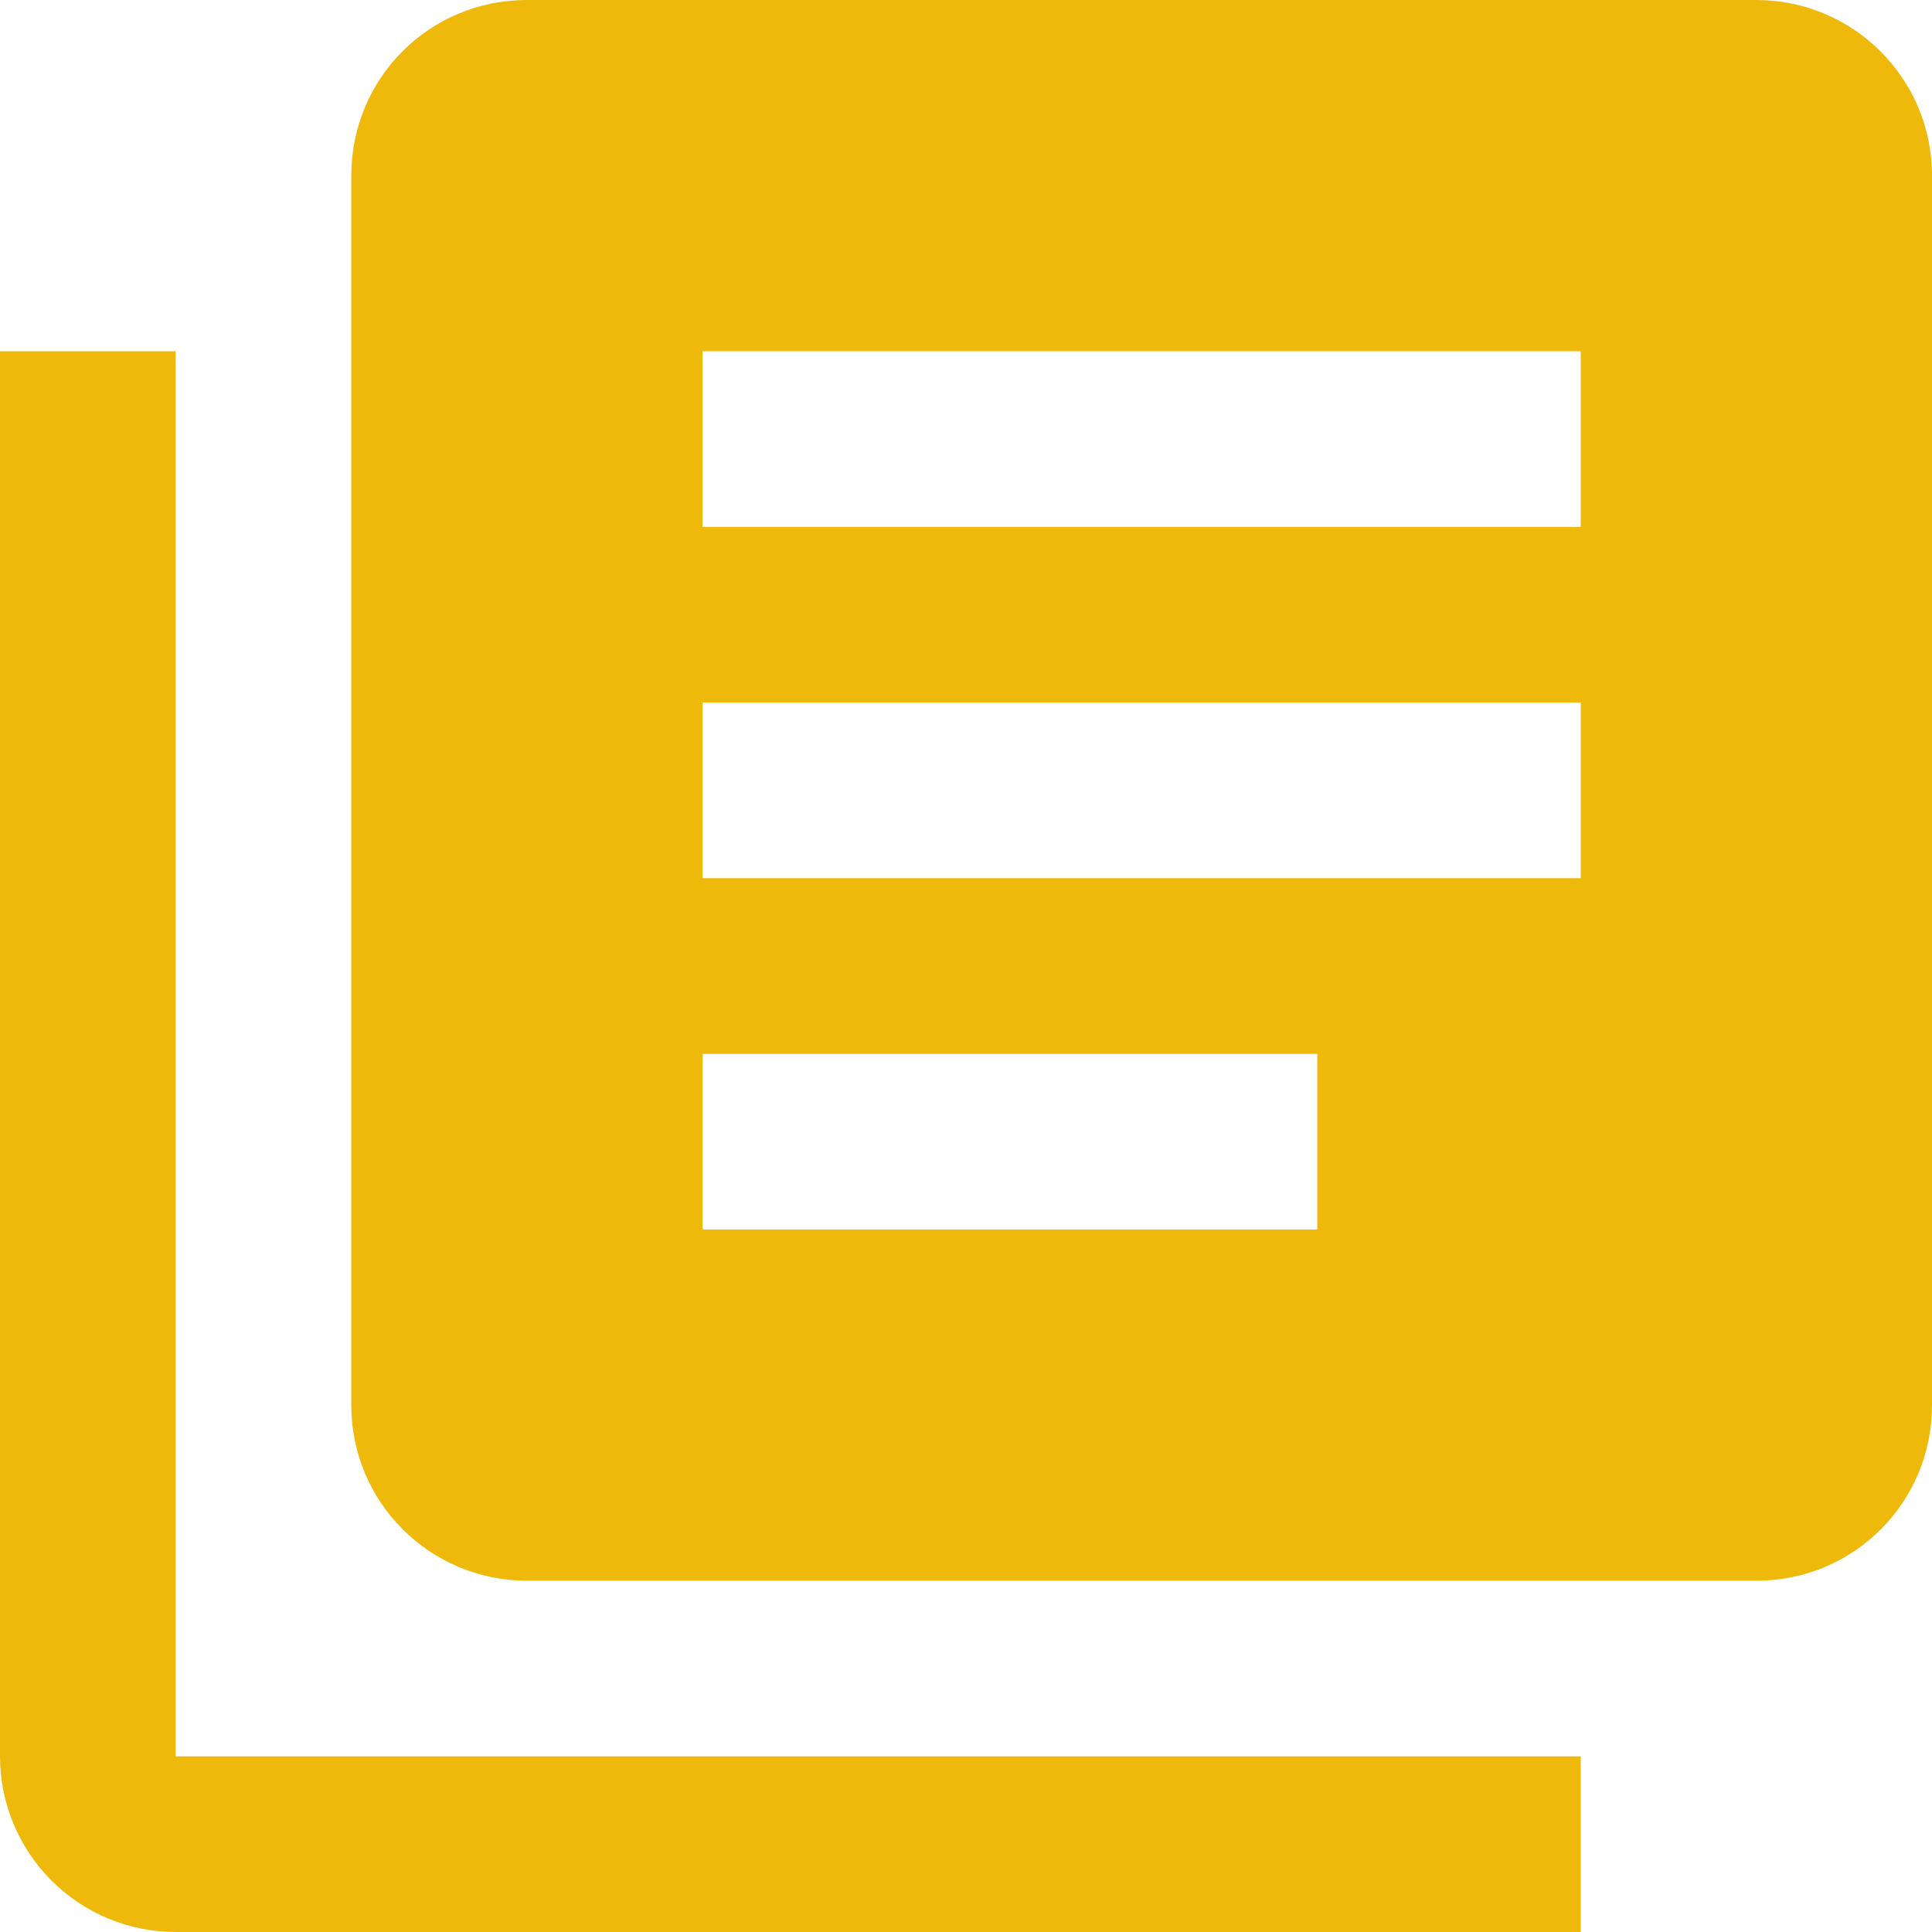 <svg width="22" height="22" viewBox="0 0 22 22" fill="none" xmlns="http://www.w3.org/2000/svg">
<path d="M15 14H8V12H15M18 10H8V8H18M18 6H8V4H18M20 0H6C4.89 0 4 0.89 4 2V16C4 17.11 4.9 18 6 18H20C21.11 18 22 17.11 22 16V2C22 0.89 21.1 0 20 0ZM2 4V20H18V22H2C1.47 22 0.961 21.789 0.586 21.414C0.211 21.039 0 20.53 0 20V4H2Z" fill="#EFB90B"/>
</svg>
